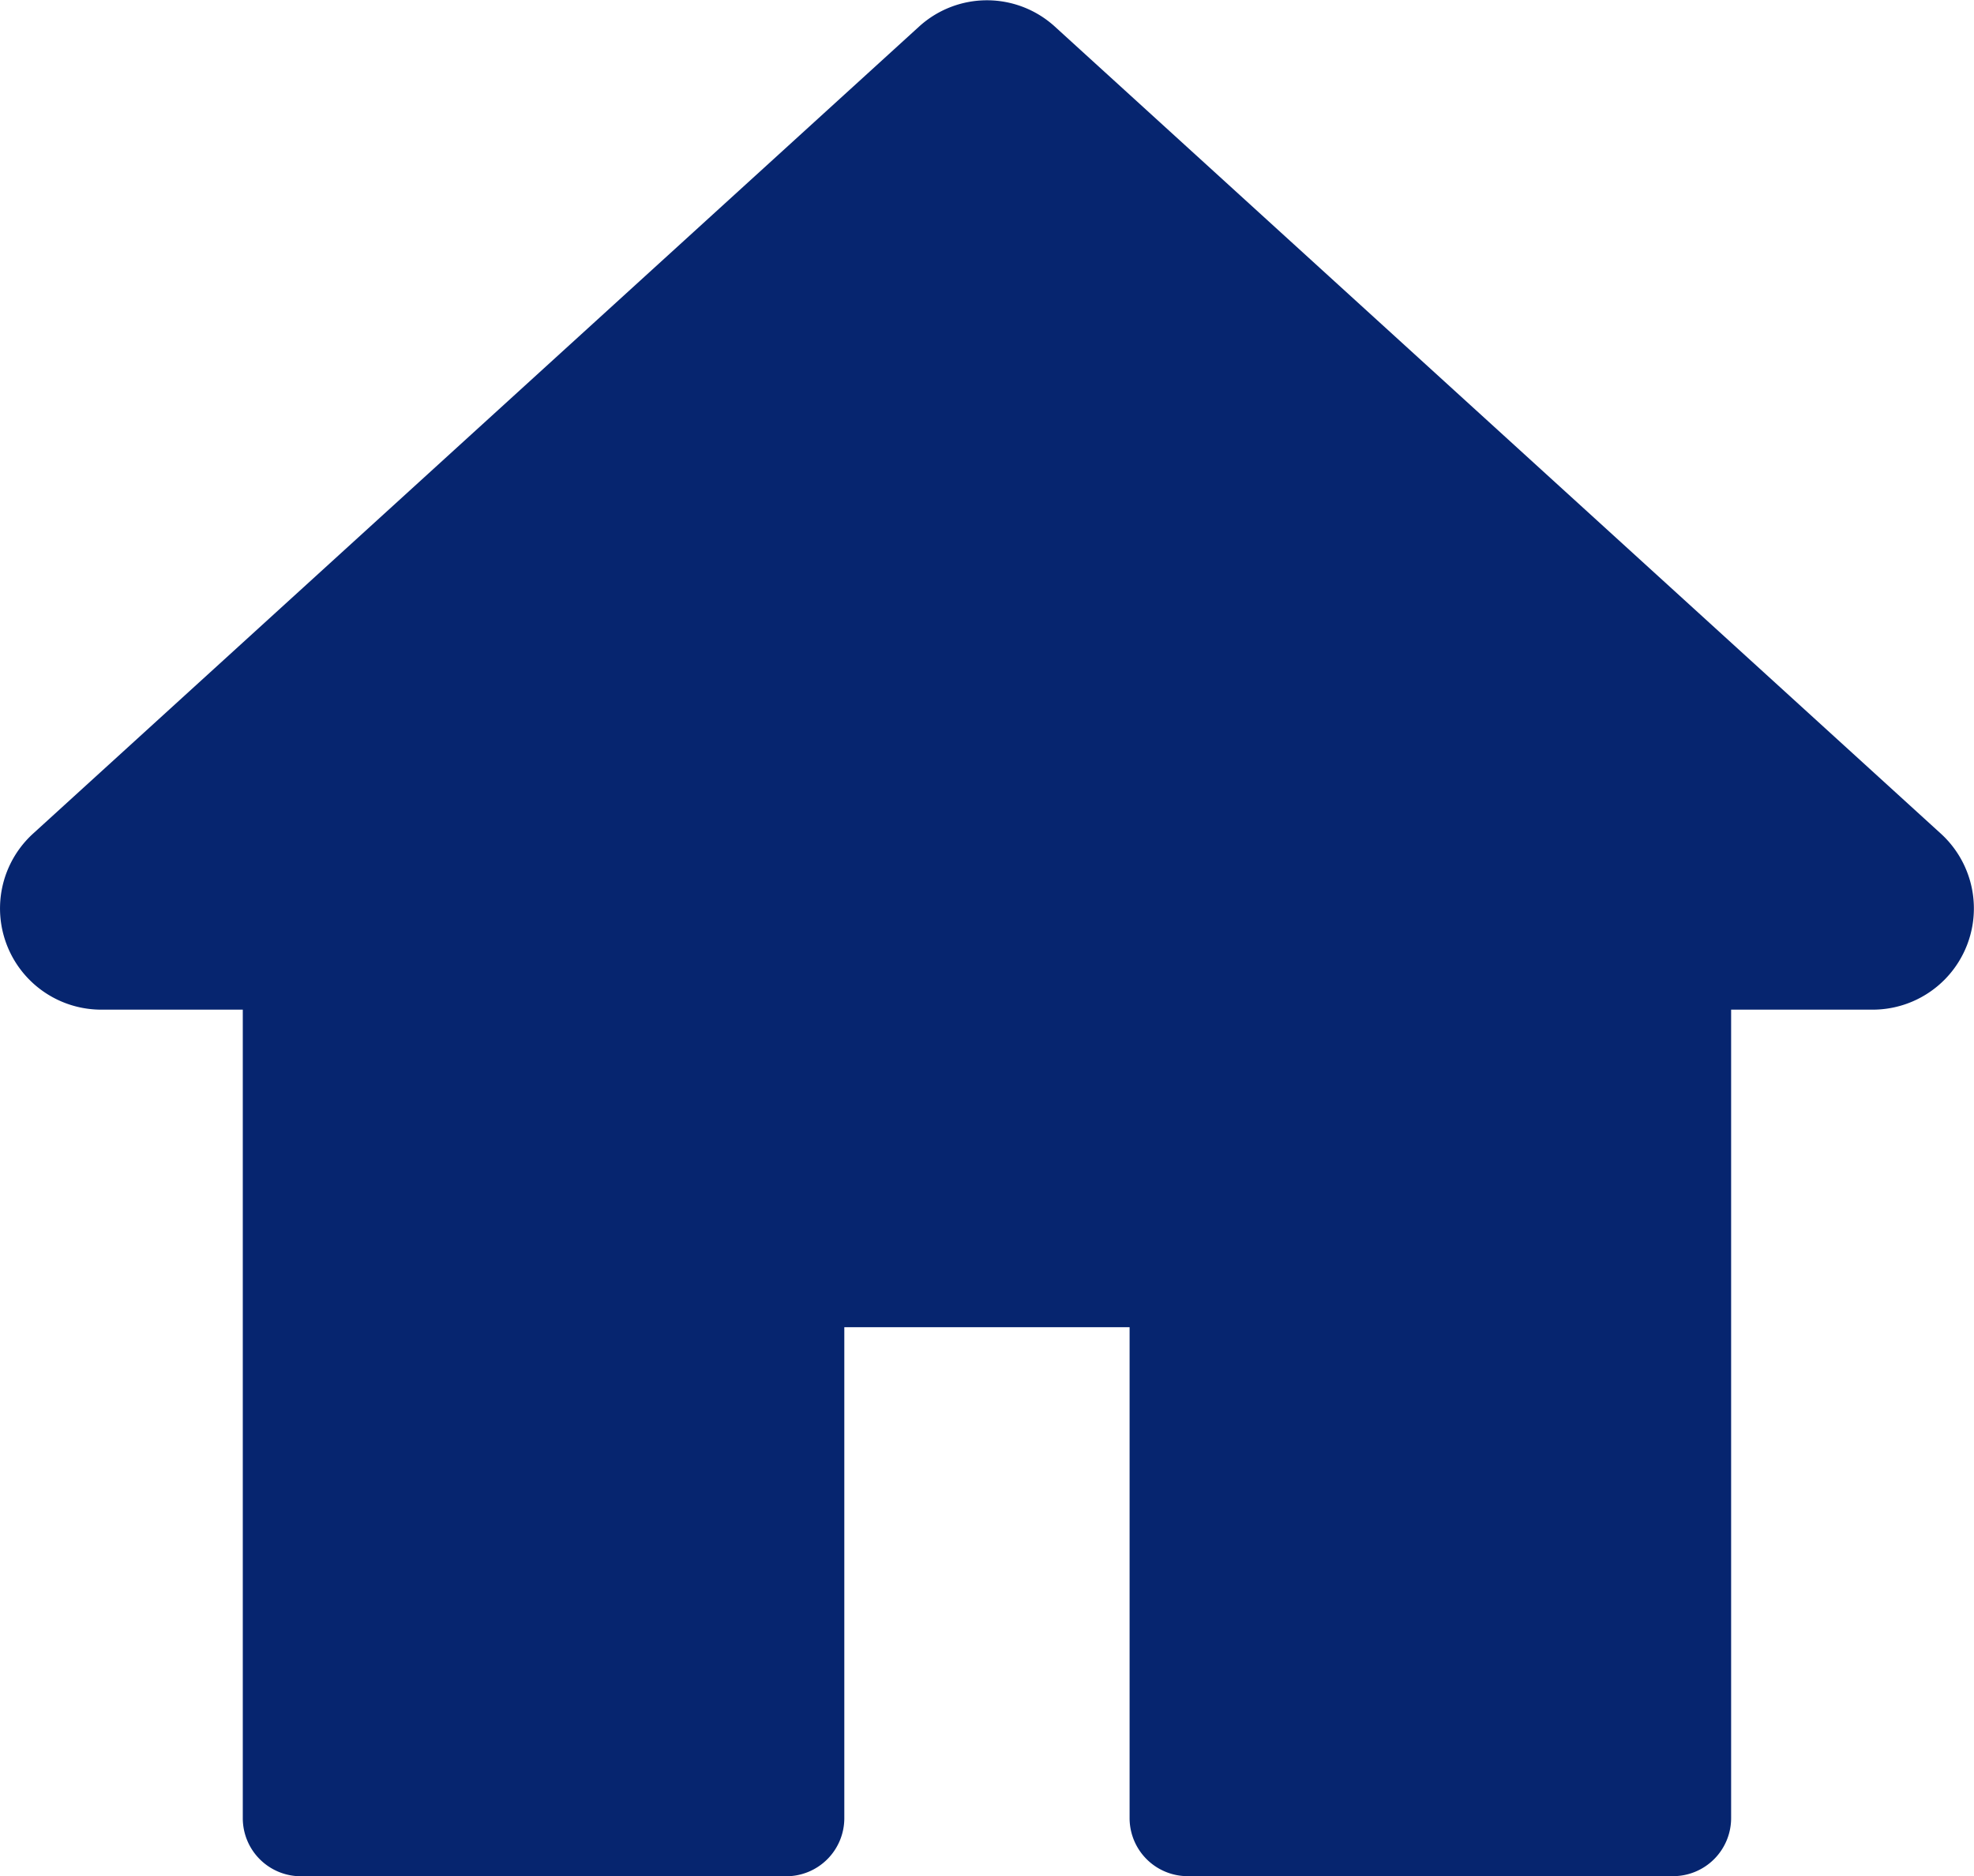 <svg xmlns="http://www.w3.org/2000/svg" width="21.042" height="20" viewBox="0 0 21.042 20"><defs><style>.a{fill:#06256f;}</style></defs><g transform="translate(0 0)"><path class="a" d="M20.688,21.561l-9.441-8.6a1.074,1.074,0,0,0-1.453,0l-9.441,8.6a1.079,1.079,0,0,0,.727,1.877H2.588v8.619a.619.619,0,0,0,.619.619H8.381A.619.619,0,0,0,9,32.057V26.823h3.041v5.233a.619.619,0,0,0,.619.619h5.174a.619.619,0,0,0,.619-.619V23.438h1.508a1.079,1.079,0,0,0,.727-1.877Z" transform="translate(0 -12.675)"/></g></svg>